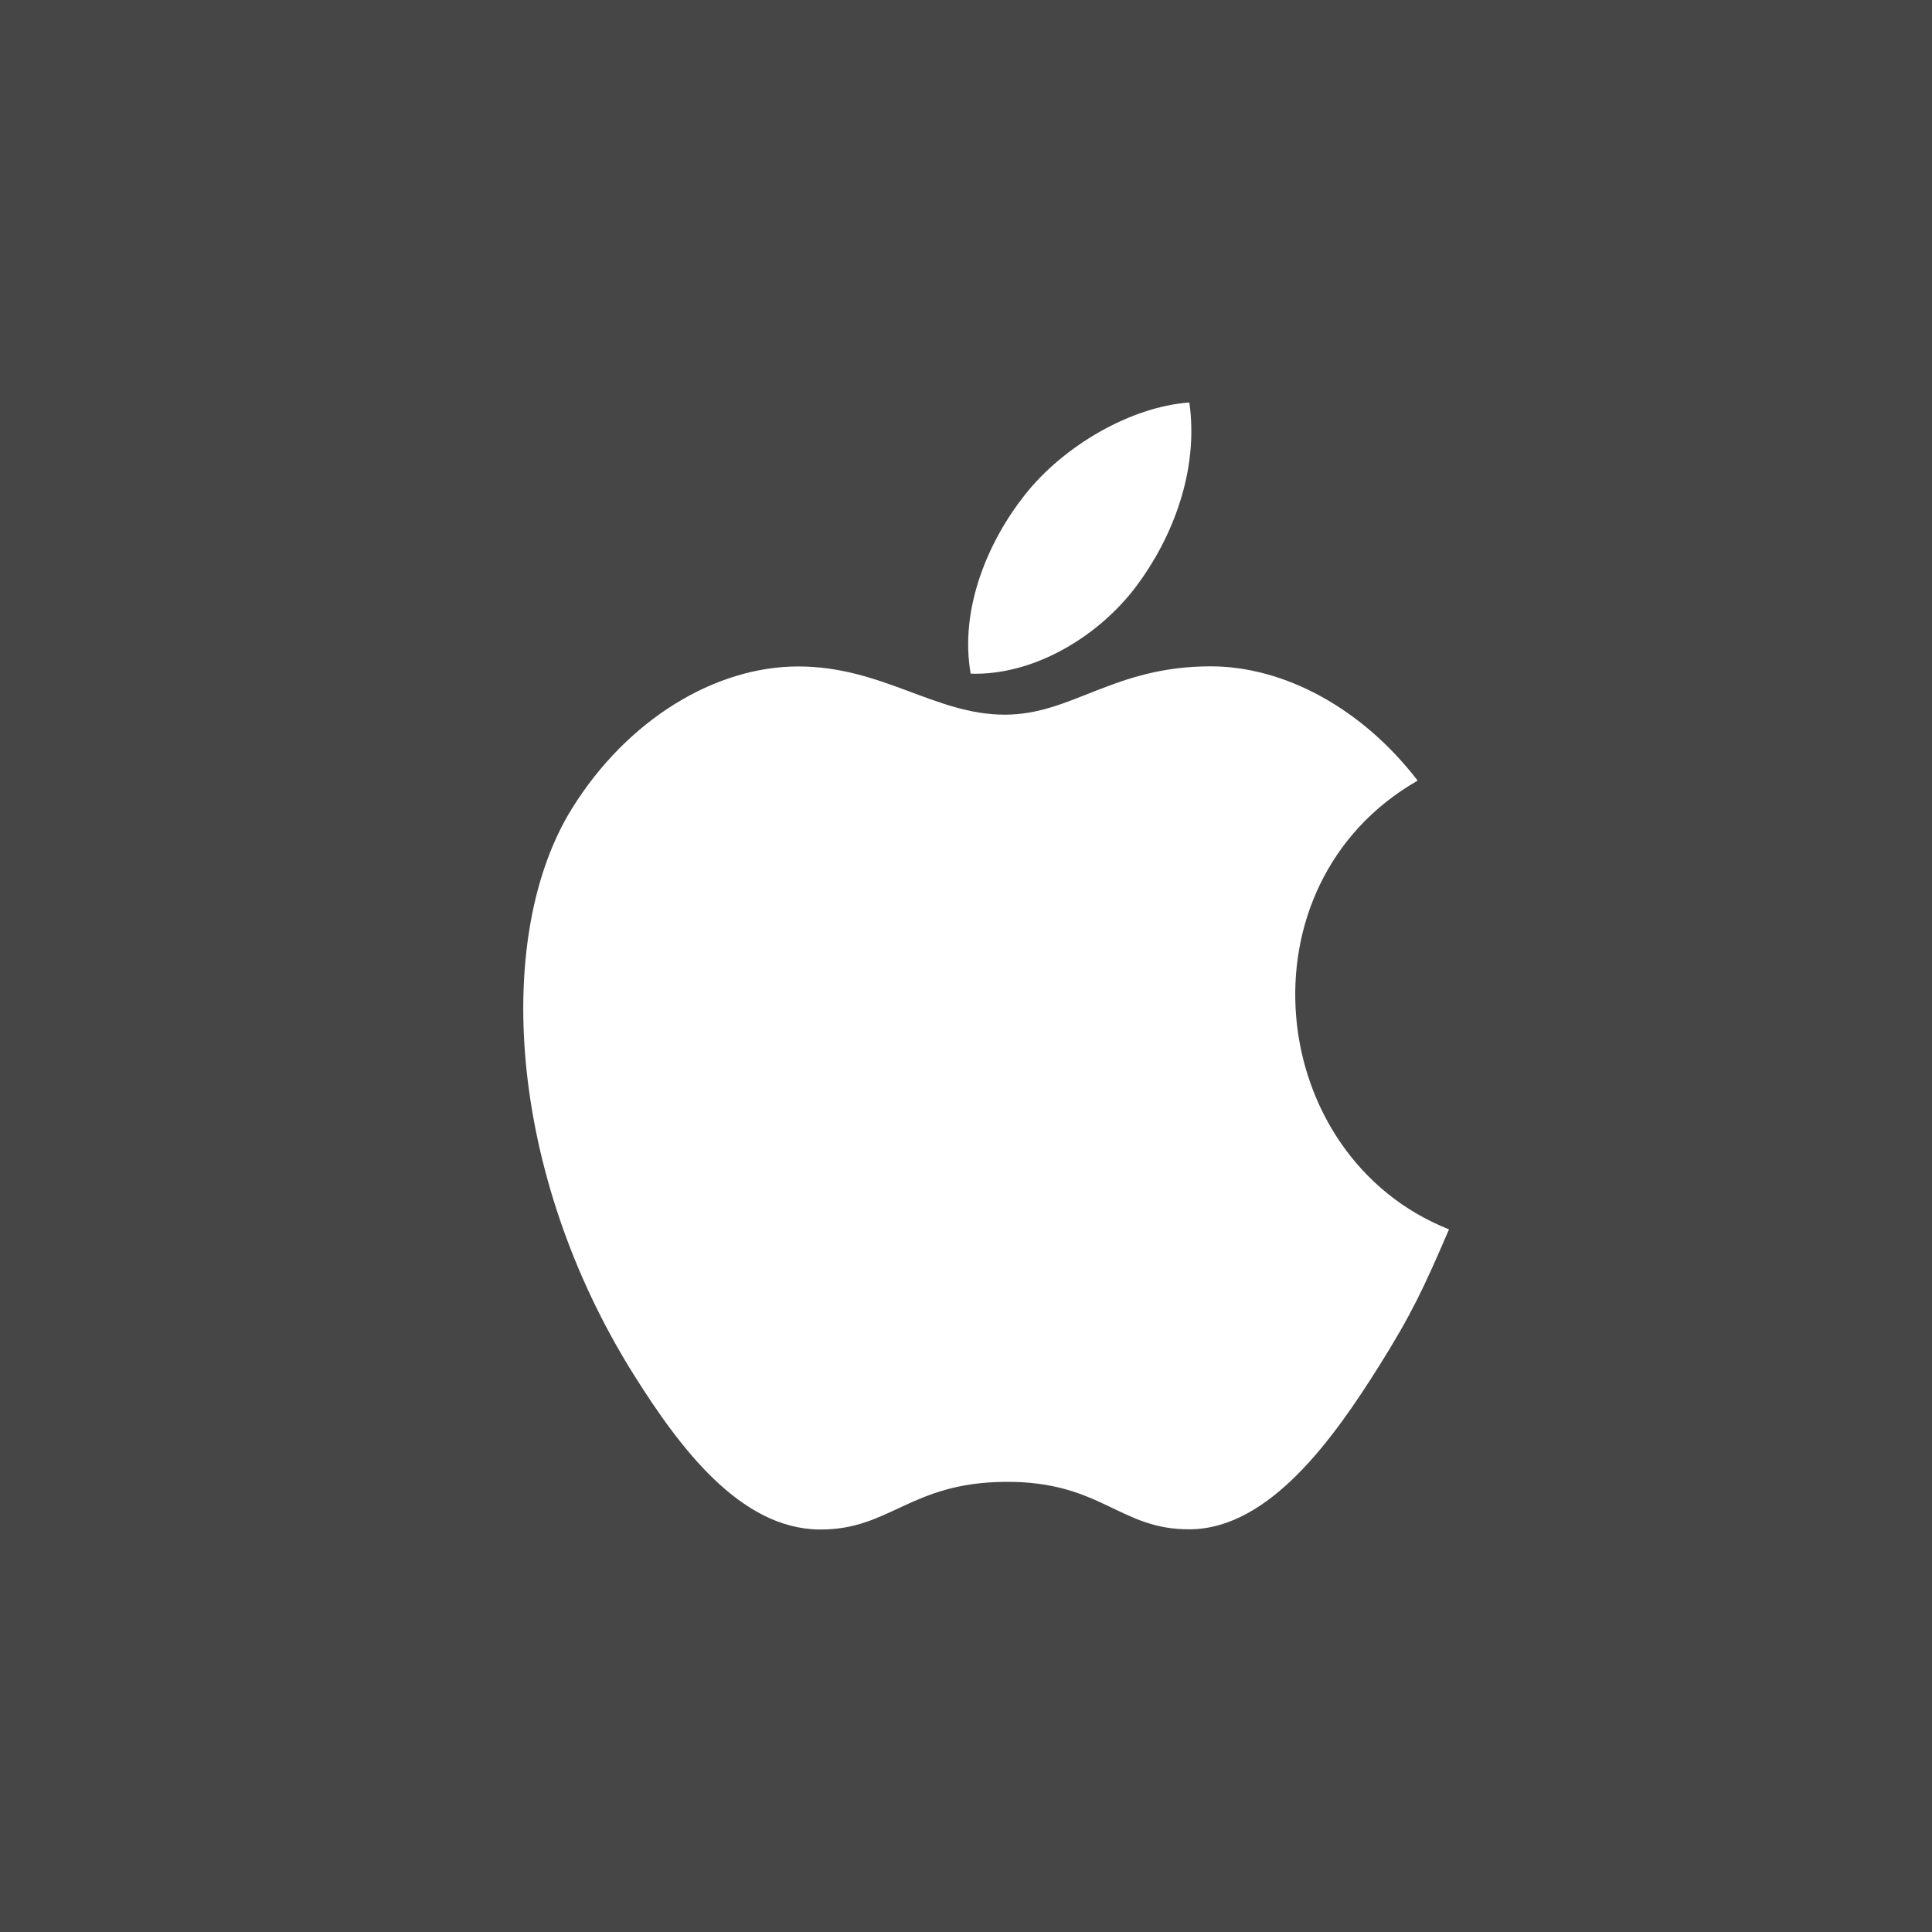 <svg xmlns="http://www.w3.org/2000/svg" xmlns:xlink="http://www.w3.org/1999/xlink" preserveAspectRatio="xMidYMid" width="48" height="48" viewBox="0 0 48 48">
  <defs>
    <style>
      .cls-1 {
        fill: #464646;
      }

      .cls-2 {
        fill: #fff;
        fill-rule: evenodd;
      }
    </style>
  </defs>
  <g>
    <rect width="48" height="48" class="cls-1"/>
    <path d="M28.246,14.545 C29.123,13.366 29.790,11.700 29.549,10.000 C28.114,10.102 26.434,11.058 25.456,12.303 C24.565,13.430 23.831,15.108 24.116,16.737 C25.687,16.788 27.306,15.809 28.246,14.545 ZM36.000,30.543 C35.374,32.000 35.071,32.648 34.262,33.939 C33.134,35.736 31.541,37.979 29.568,37.995 C27.816,38.013 27.366,36.801 24.986,36.816 C22.610,36.829 22.113,38.016 20.359,38.000 C18.387,37.982 16.880,35.959 15.750,34.160 C12.593,29.132 12.261,23.230 14.209,20.090 C15.594,17.862 17.777,16.558 19.831,16.558 C21.919,16.558 23.233,17.756 24.963,17.756 C26.639,17.756 27.660,16.555 30.078,16.555 C31.907,16.555 33.842,17.597 35.221,19.394 C30.701,21.987 31.434,28.736 36.000,30.543 Z" class="cls-2"/>
  </g>
</svg>
